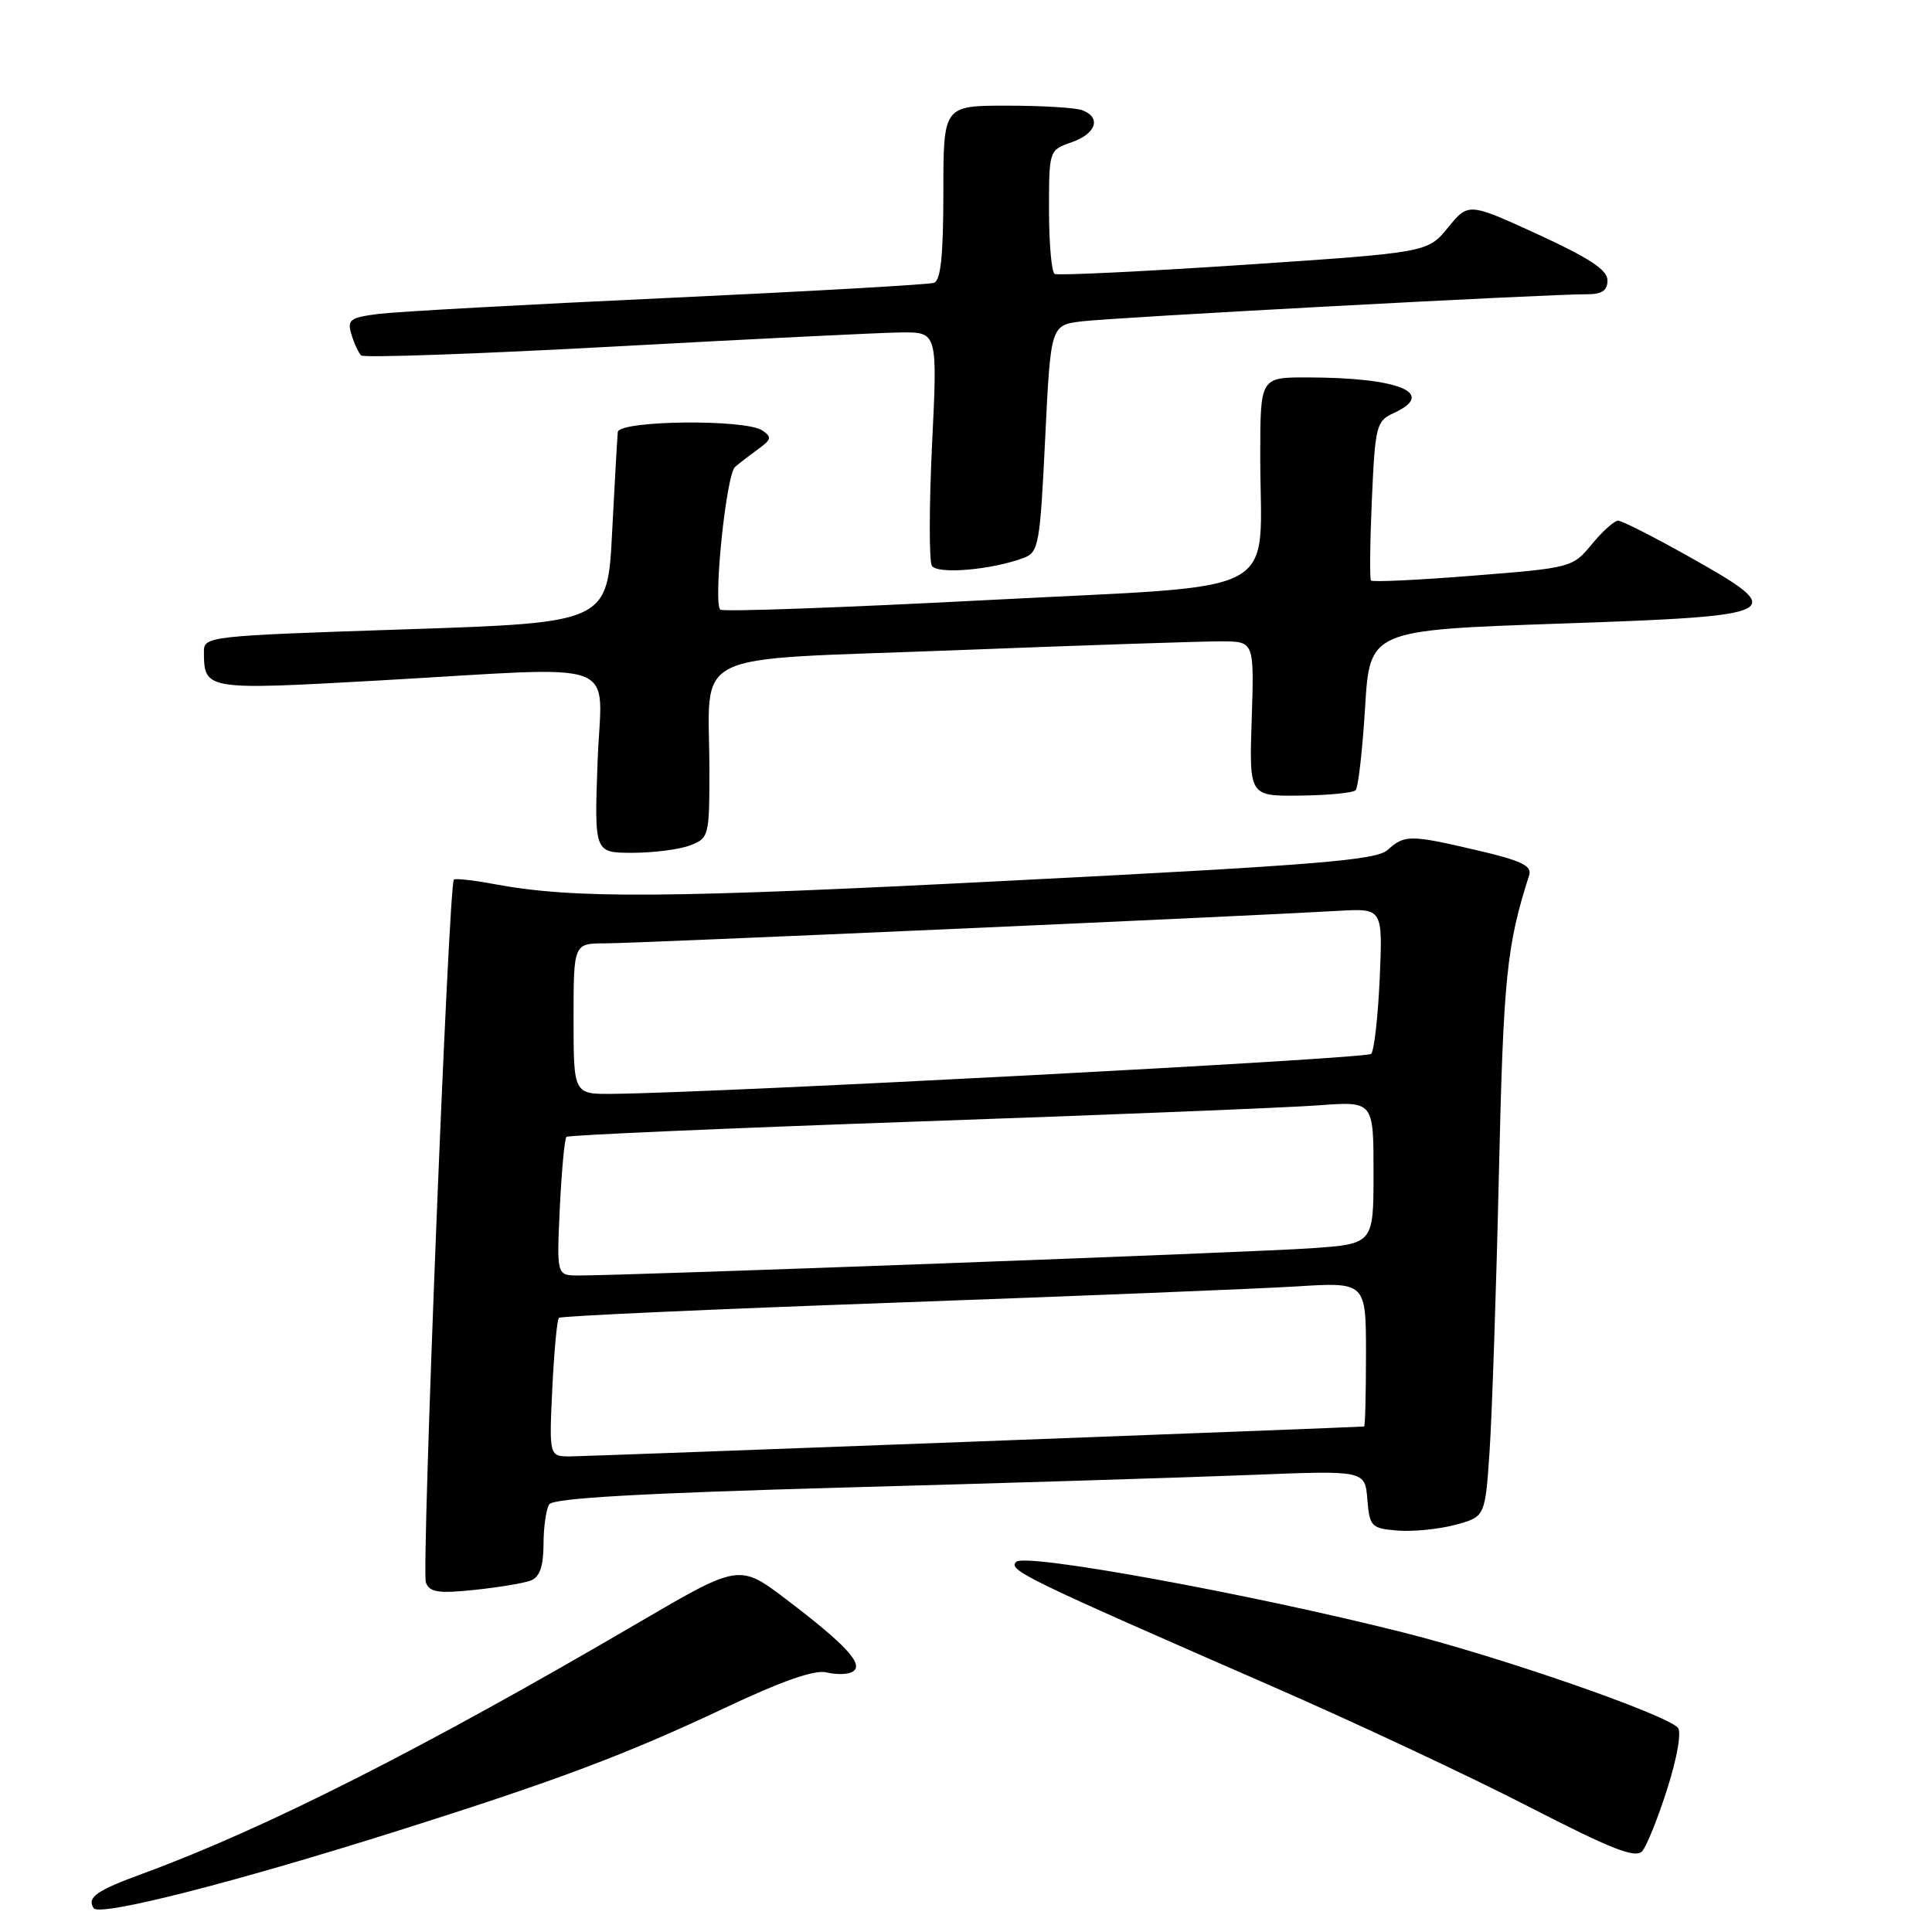 <?xml version="1.0" encoding="UTF-8" standalone="no"?>
<!DOCTYPE svg PUBLIC "-//W3C//DTD SVG 1.1//EN" "http://www.w3.org/Graphics/SVG/1.1/DTD/svg11.dtd" >
<svg xmlns="http://www.w3.org/2000/svg" xmlns:xlink="http://www.w3.org/1999/xlink" version="1.1" viewBox="0 0 256 256">
 <g >
 <path fill="currentColor"
d=" M 53.00 242.50 C 73.78 235.93 82.98 232.47 95.87 226.39 C 103.69 222.70 107.97 221.20 109.57 221.61 C 110.84 221.93 112.39 221.88 113.01 221.49 C 114.51 220.56 112.11 217.95 104.23 211.96 C 97.96 207.20 97.96 207.20 84.55 215.04 C 56.14 231.67 35.11 242.32 19.00 248.23 C 12.76 250.52 11.51 251.39 12.40 252.84 C 13.12 254.01 30.99 249.46 53.00 242.50 Z  M 220.96 236.90 C 222.27 232.76 222.83 229.43 222.31 228.91 C 220.46 227.06 198.95 219.60 186.02 216.33 C 165.69 211.20 135.85 205.75 134.65 206.95 C 133.55 208.05 135.79 209.13 168.50 223.42 C 179.50 228.22 194.80 235.39 202.50 239.36 C 213.60 245.07 216.73 246.29 217.61 245.28 C 218.22 244.57 219.73 240.80 220.96 236.90 Z  M 70.33 209.43 C 71.51 208.97 72.00 207.58 72.02 204.64 C 72.02 202.36 72.36 199.98 72.77 199.34 C 73.29 198.51 84.84 197.86 112.01 197.10 C 133.18 196.52 157.33 195.77 165.68 195.44 C 180.87 194.83 180.87 194.83 181.18 198.67 C 181.48 202.29 181.70 202.52 185.18 202.81 C 187.21 202.97 190.65 202.63 192.83 202.05 C 196.79 200.98 196.79 200.98 197.38 192.24 C 197.70 187.43 198.26 170.95 198.61 155.61 C 199.21 129.42 199.63 125.31 202.63 115.95 C 203.02 114.73 201.54 114.02 195.81 112.69 C 186.86 110.59 186.11 110.59 183.87 112.62 C 182.37 113.98 174.55 114.62 134.29 116.67 C 88.09 119.04 76.11 119.12 65.50 117.15 C 62.75 116.63 60.34 116.37 60.14 116.55 C 59.45 117.19 55.83 208.12 56.43 209.69 C 56.93 210.99 58.09 211.17 62.86 210.67 C 66.05 210.34 69.42 209.78 70.33 209.43 Z  M 91.43 112.02 C 93.92 111.08 94.00 110.78 94.00 102.15 C 94.00 85.82 90.48 87.56 126.34 86.17 C 143.48 85.50 159.46 84.97 161.85 84.98 C 166.19 85.00 166.19 85.00 165.86 95.25 C 165.52 105.50 165.52 105.50 172.26 105.42 C 175.96 105.38 179.27 105.06 179.62 104.71 C 179.97 104.37 180.53 99.45 180.88 93.79 C 181.50 83.50 181.50 83.50 206.75 82.63 C 236.63 81.60 237.22 81.29 223.66 73.68 C 219.08 71.11 214.92 69.00 214.41 68.99 C 213.91 68.99 212.34 70.39 210.93 72.11 C 208.39 75.20 208.21 75.25 195.18 76.28 C 187.93 76.86 181.85 77.15 181.66 76.92 C 181.48 76.69 181.53 71.85 181.78 66.17 C 182.21 56.48 182.38 55.78 184.62 54.76 C 190.45 52.11 185.49 50.03 173.25 50.01 C 167.00 50.00 167.00 50.00 166.99 60.25 C 166.97 79.53 170.96 77.40 130.90 79.51 C 111.71 80.51 95.75 81.09 95.44 80.78 C 94.48 79.81 96.23 62.86 97.40 61.87 C 98.00 61.35 99.40 60.28 100.50 59.48 C 102.22 58.24 102.29 57.90 101.00 57.03 C 98.72 55.51 82.03 55.70 81.86 57.25 C 81.79 57.94 81.45 63.90 81.11 70.50 C 80.50 82.50 80.50 82.50 53.75 83.39 C 27.46 84.26 27.00 84.31 27.02 86.39 C 27.05 91.44 27.18 91.46 50.17 90.17 C 83.29 88.31 79.68 86.96 79.18 101.00 C 78.75 113.00 78.75 113.00 83.81 113.00 C 86.59 113.00 90.02 112.56 91.43 112.02 Z  M 135.63 73.93 C 137.63 73.19 137.81 72.20 138.49 58.11 C 139.22 43.09 139.22 43.09 143.36 42.58 C 147.56 42.06 205.19 38.96 210.25 38.99 C 212.27 39.00 213.00 38.51 213.00 37.14 C 213.00 35.77 210.58 34.18 203.79 31.06 C 194.58 26.84 194.58 26.84 191.87 30.15 C 189.17 33.46 189.17 33.46 164.84 35.09 C 151.45 35.98 140.16 36.52 139.75 36.30 C 139.34 36.07 139.00 32.29 139.00 27.89 C 139.00 19.91 139.00 19.89 142.00 18.85 C 145.25 17.72 145.96 15.58 143.42 14.61 C 142.55 14.27 138.05 14.00 133.42 14.00 C 125.00 14.00 125.00 14.00 125.00 25.53 C 125.00 33.87 124.65 37.18 123.75 37.48 C 123.06 37.71 107.20 38.61 88.50 39.48 C 69.80 40.34 52.57 41.30 50.20 41.59 C 46.35 42.08 45.98 42.36 46.57 44.32 C 46.93 45.52 47.51 46.77 47.86 47.10 C 48.21 47.43 63.35 46.90 81.50 45.91 C 99.65 44.92 116.69 44.08 119.36 44.05 C 124.23 44.00 124.23 44.00 123.50 58.92 C 123.11 67.12 123.10 74.35 123.48 74.97 C 124.20 76.13 131.38 75.52 135.63 73.93 Z  M 73.18 184.03 C 73.42 179.09 73.81 174.86 74.06 174.62 C 74.30 174.38 94.30 173.48 118.50 172.61 C 142.70 171.74 166.66 170.77 171.75 170.46 C 181.00 169.88 181.00 169.88 181.00 179.44 C 181.00 184.70 180.89 189.01 180.75 189.02 C 179.36 189.14 77.77 192.97 75.63 192.98 C 72.76 193.00 72.76 193.00 73.18 184.03 Z  M 74.18 160.03 C 74.42 155.09 74.81 150.87 75.06 150.64 C 75.30 150.41 96.20 149.50 121.50 148.61 C 146.80 147.73 170.76 146.76 174.75 146.46 C 182.00 145.92 182.00 145.92 182.00 155.37 C 182.00 164.82 182.00 164.82 173.75 165.40 C 166.13 165.94 83.14 169.02 76.63 169.01 C 73.76 169.00 73.76 169.00 74.18 160.03 Z  M 76.00 135.00 C 76.00 125.00 76.00 125.00 80.24 125.00 C 84.19 125.00 164.29 121.45 177.36 120.69 C 183.22 120.36 183.22 120.36 182.82 129.64 C 182.59 134.74 182.08 139.25 181.68 139.65 C 181.05 140.28 95.53 144.79 81.25 144.94 C 76.00 145.00 76.00 145.00 76.00 135.00 Z "/>
</g>
</svg>
